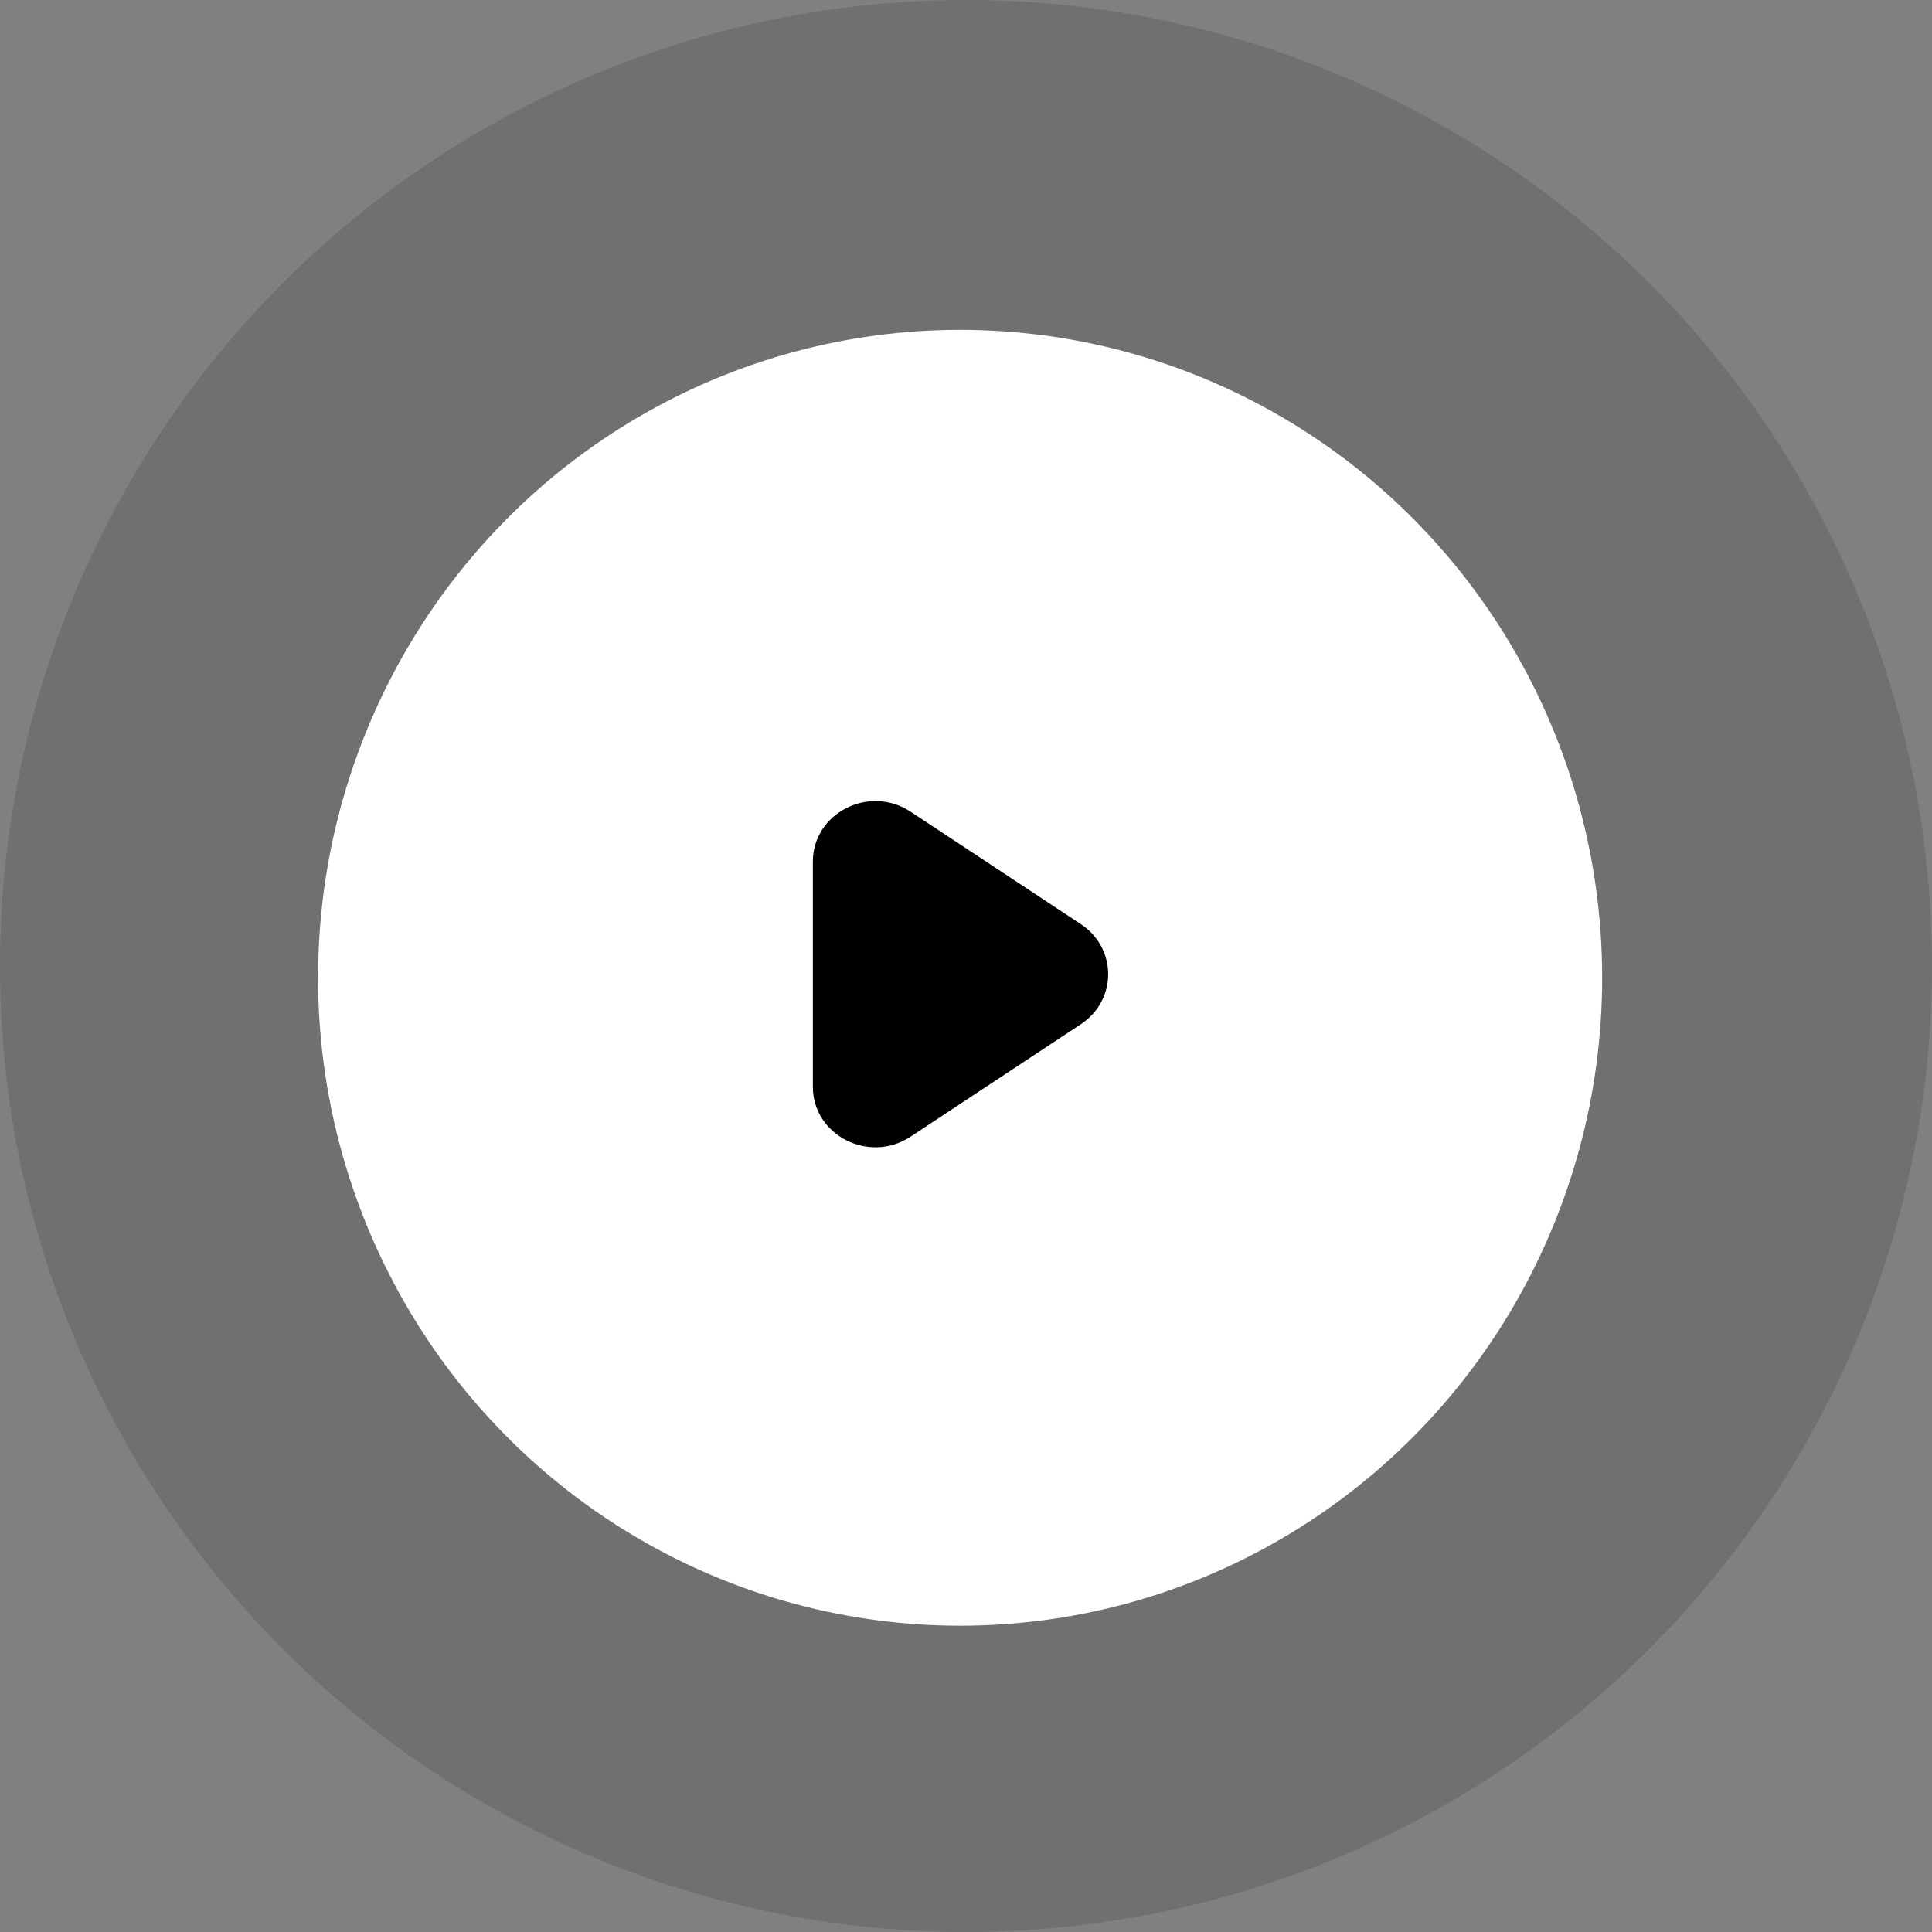 <svg width="164" height="164" viewBox="0 0 164 164" fill="none" xmlns="http://www.w3.org/2000/svg">
<rect x="0" y="0" width="164" height="164" fill="#808080" stroke="none"/>
<g id="Group 17190">
<circle id="Ellipse 3" opacity="0.3" cx="82" cy="82" r="82" fill="#4A4A4A"/>
<ellipse id="Ellipse 2" cx="81.5" cy="83" rx="54.5" ry="55" fill="white"/>
<g id="Group 17168">
<path id="play-[#1000]" fill-rule="evenodd" clip-rule="evenodd" d="M91.751 86.94L77.294 96.487C73.771 98.814 69 96.37 69 92.243V73.147C69 69.018 73.771 66.576 77.294 68.902L91.751 78.45C94.84 80.49 94.84 84.9 91.751 86.94Z" fill="black"/>
</g>
</g>
</svg>
